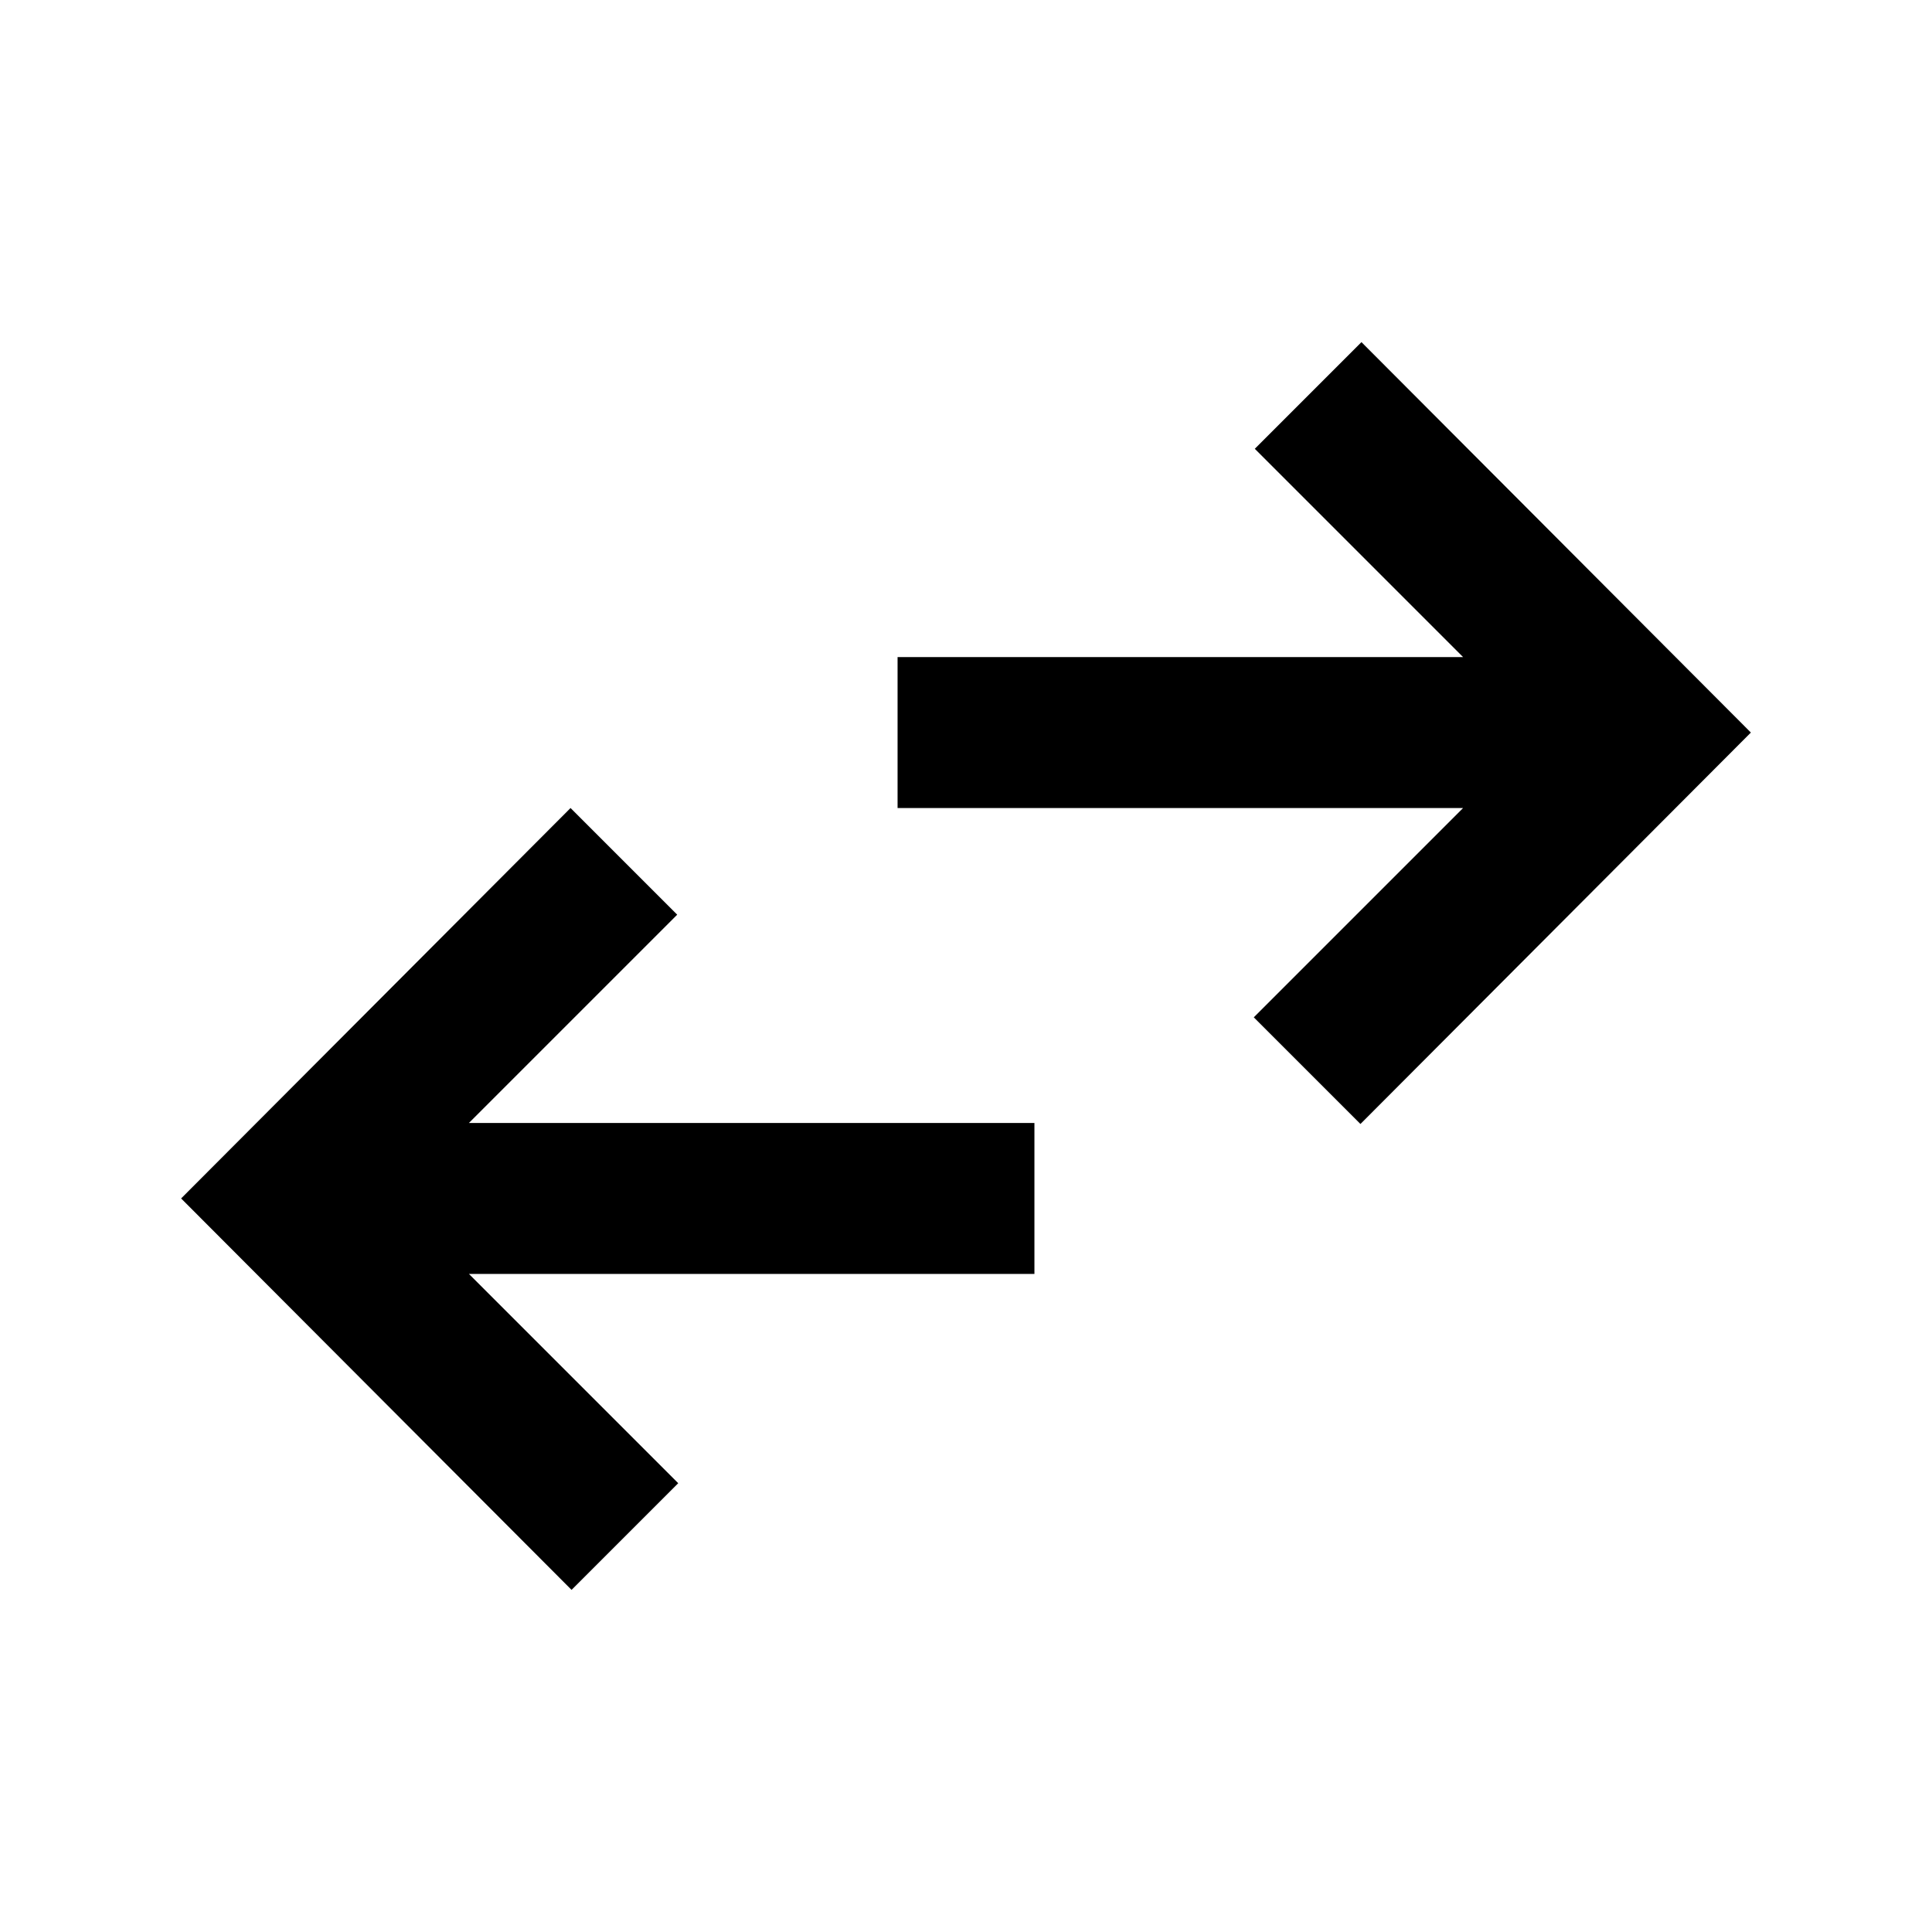 <svg xmlns="http://www.w3.org/2000/svg" height="24" viewBox="0 -960 960 960" width="24"><path d="M284-170 90-364.5l193.5-194 53 53L233-402h281v75H233l104 104-53 53Zm392-231.5-53-53 104-104H446v-75h281L623.5-737l53-53L870-596 676-401.5Z"/></svg>